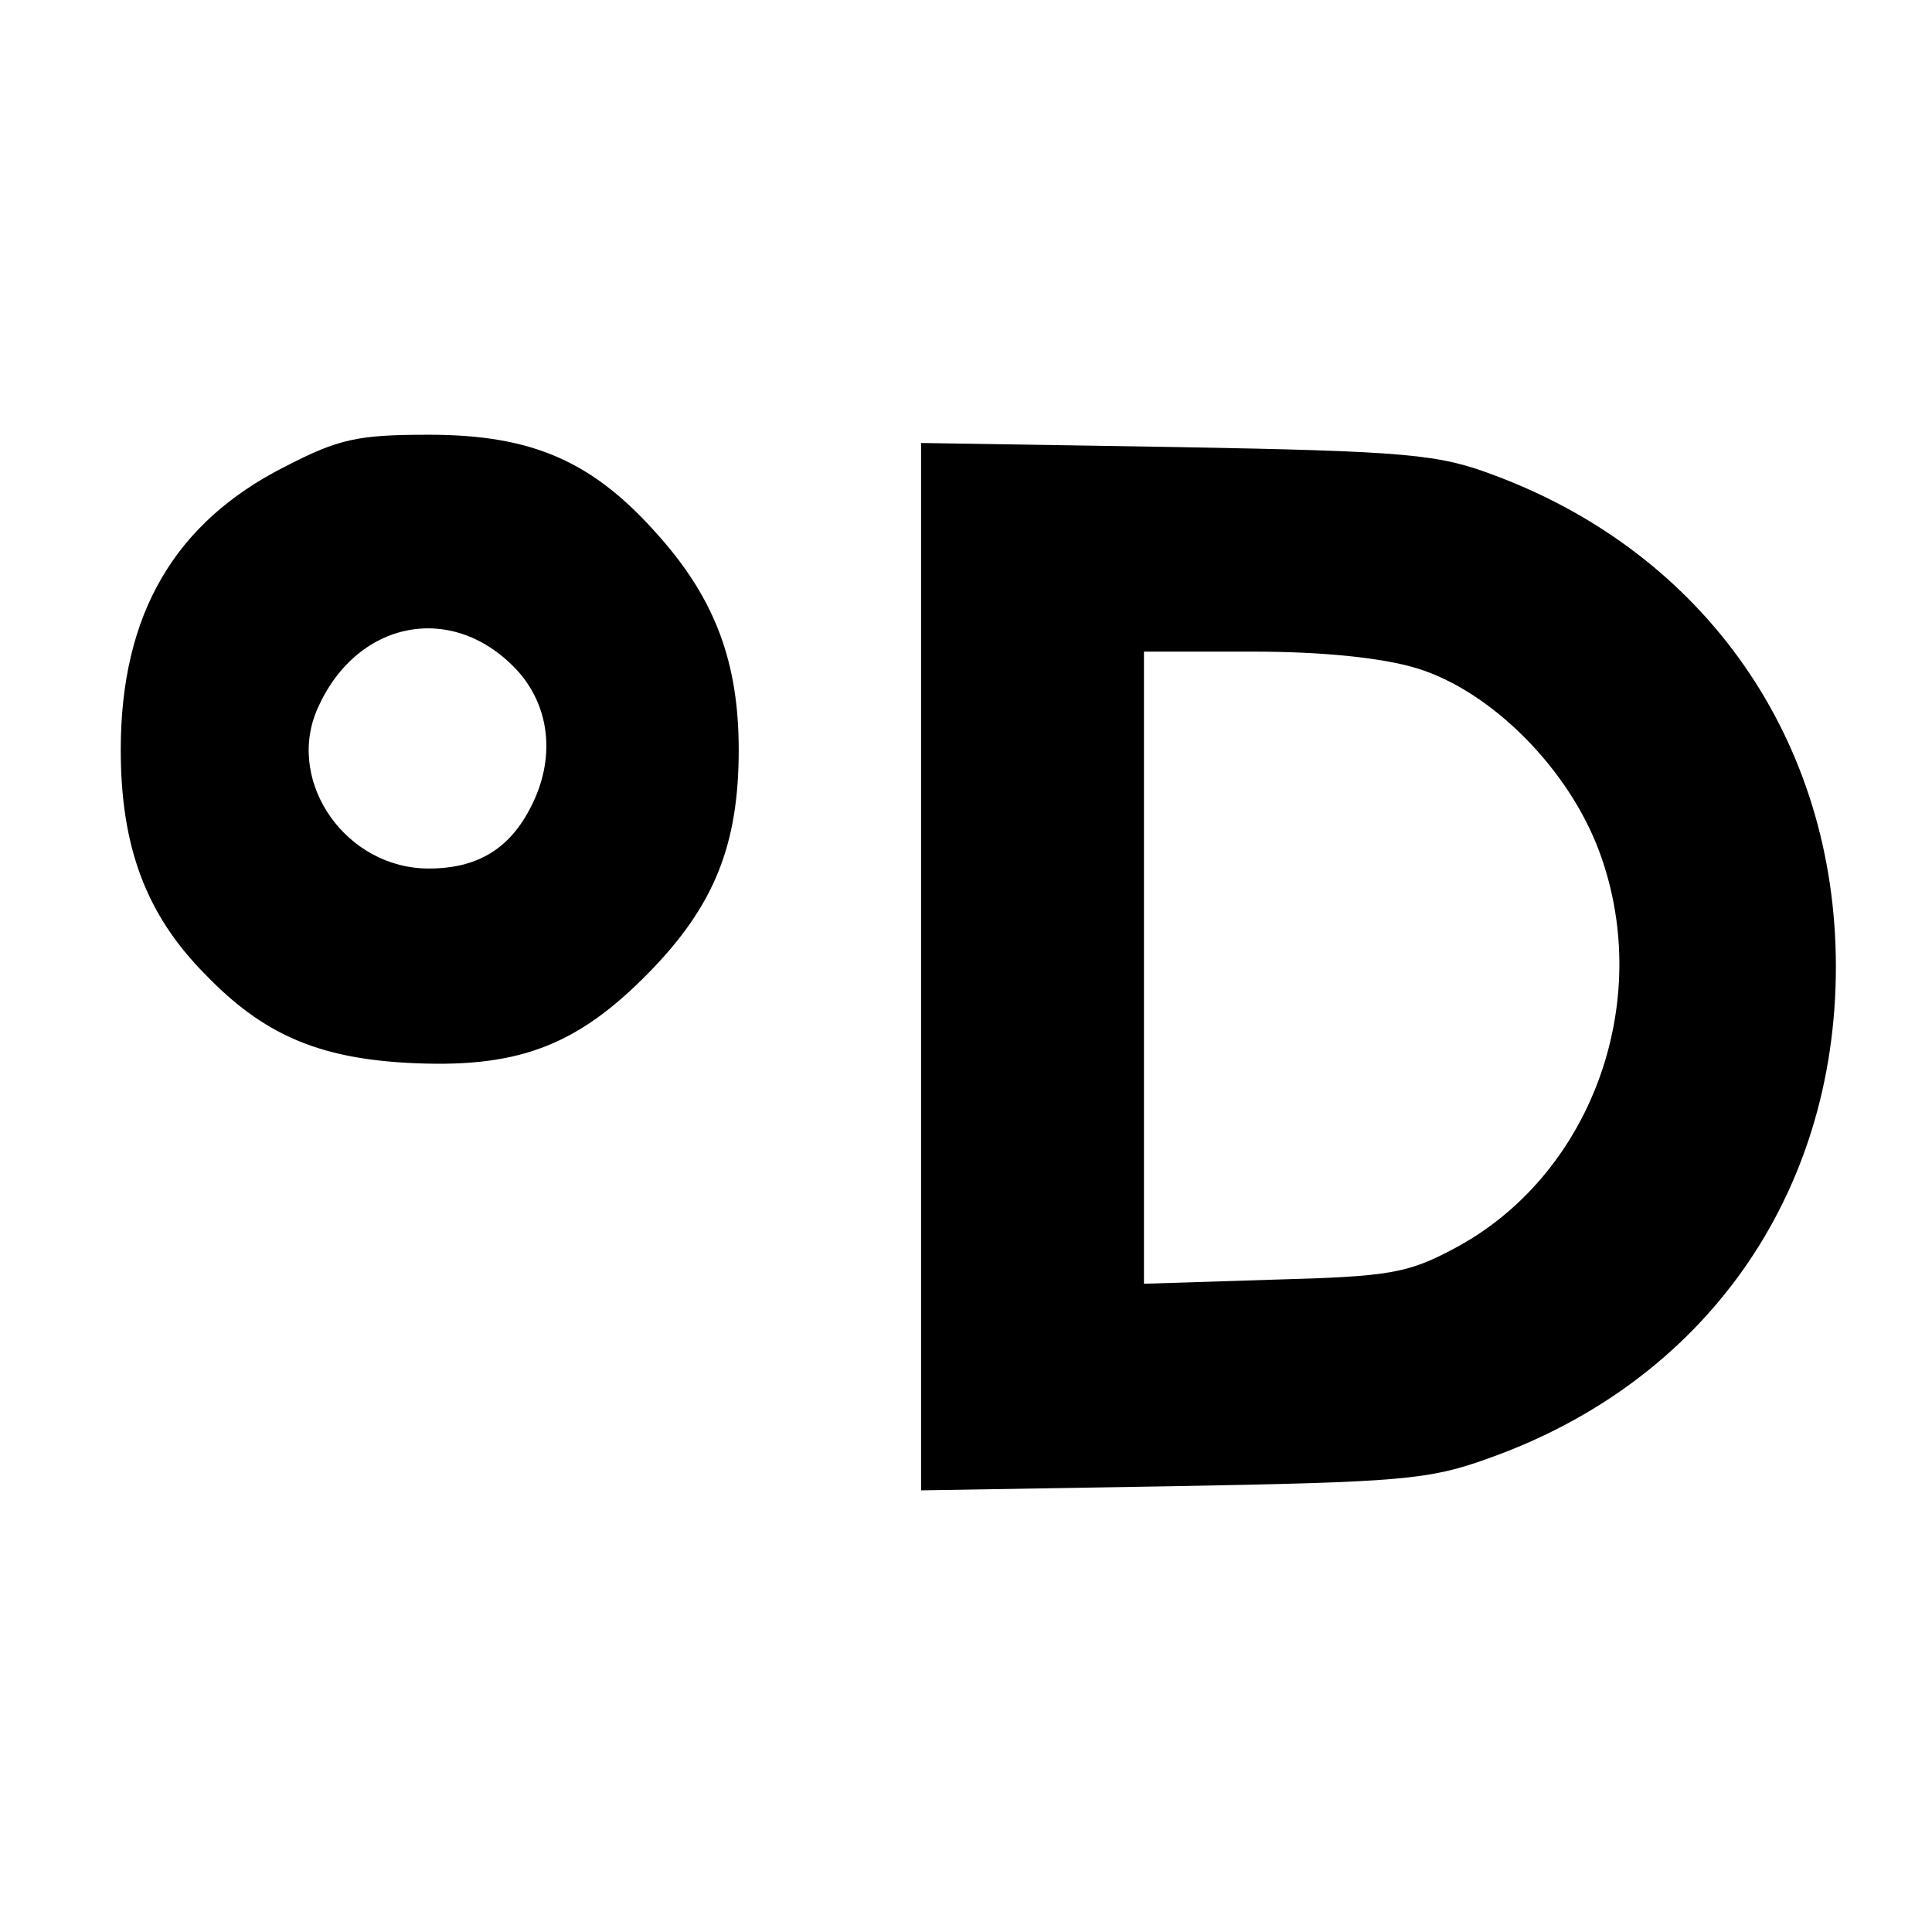 <svg width="64" height="64" viewBox="0 0 64 64" fill="none" xmlns="http://www.w3.org/2000/svg"><path fill-rule="evenodd" clip-rule="evenodd" d="M9.437 15.46C5.779 17.309 4 20.355 4 24.837c0 3.217.839 5.475 2.819 7.46 1.88 1.95 3.692 2.737 6.611 2.908 3.658.206 5.638-.513 8.055-2.977 2.18-2.224 2.986-4.243 2.986-7.39 0-2.875-.772-4.962-2.617-7.05-2.182-2.497-4.195-3.387-7.652-3.387-2.35 0-2.987.137-4.765 1.06zm7.752 6.81c1.04 1.198 1.208 2.874.403 4.448-.705 1.403-1.78 2.053-3.39 2.053-2.718 0-4.698-2.806-3.725-5.2 1.275-3.046 4.564-3.696 6.712-1.301zm13.323 27.1V14.674l8.49.136c7.652.137 8.659.24 10.471.924 7.014 2.6 11.343 8.794 11.343 16.288 0 7.596-4.363 13.755-11.51 16.288-1.98.718-2.92.786-10.471.923l-8.323.137zm22.485-21.112c-1.007-2.772-3.591-5.372-6.075-6.125-1.14-.342-3.087-.547-5.403-.547h-3.624v20.94l4.296-.136c3.825-.103 4.43-.205 5.973-1.027 4.53-2.395 6.645-8.143 4.833-13.105z" fill="#000"/></svg>